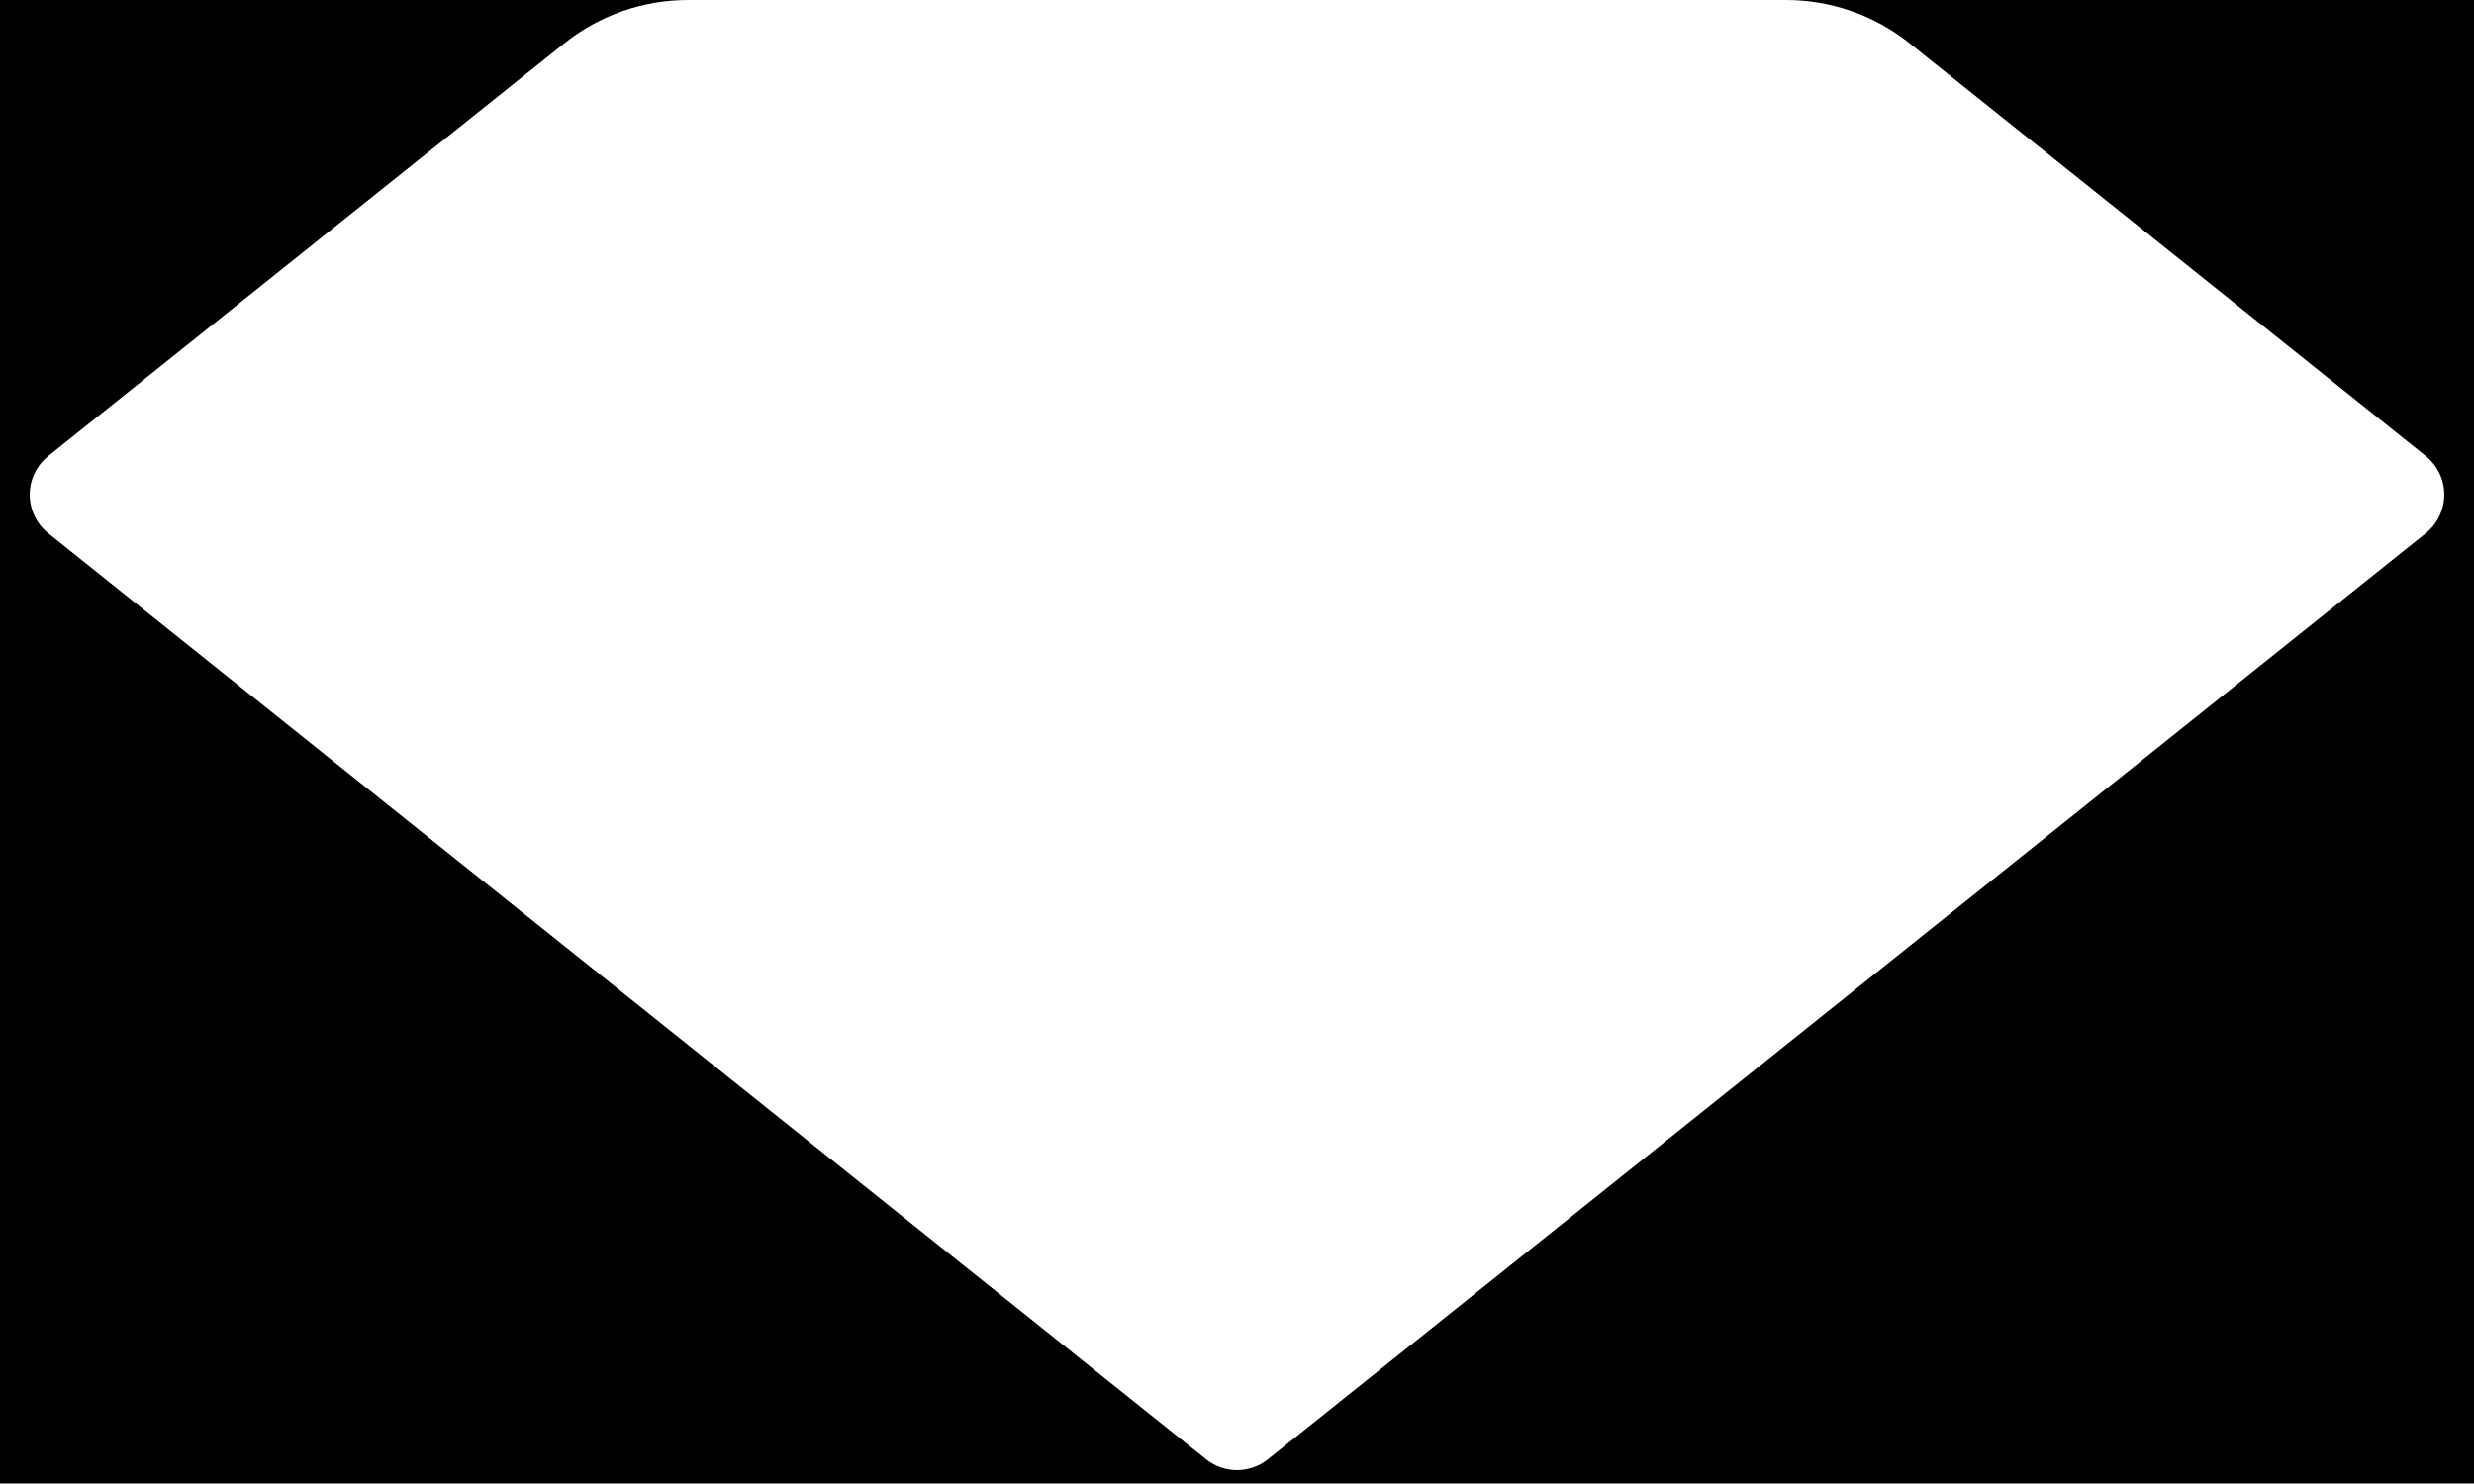 <svg xmlns="http://www.w3.org/2000/svg" viewBox="0 0 100 60">
  <rect x="0" y="0" width="100" height="60" fill="#808080" stroke="none"/>
  <g id="schuettel-dev-ruby-triforce" mask="url(#schuettel-dev-ruby-triforce-borders-mask)">
    <polygon id="top_left_spike" points="0,20 30,20 25,0" style="fill:rgb(205,0,54);" />
    <polygon id="top_left_corner" points="25,0 30,20 45,0" style="fill:rgb(255,165,188);" />
    <polygon id="top_center_triangle" points="45,0 30,20 60,20" style="fill:rgb(172,0,41);" />
    <polygon id="top_center_rhombus" points="45,0 55,0 70,20 60,20" style="fill:rgb(255,122,147);" />
    <polygon id="top_right_corner" points="55,0 75,0 81.1,4.9 70,20" style="fill:rgb(254,227,255);" />
    <polygon id="rop_right_spike" points="81.1,4.9 100,20 70,20" style="fill:rgb(200,121,255);" />
    <polygon id="bottom_left" points="0,20 30,20 50,60" style="fill:rgb(255,83,182);" />
    <polygon id="bottom_center" points="30,20 70,20 50,60" style="fill:rgb(221,0,93);" />
    <polygon id="bottom_right" points="70,20 100,20 50,60" style="fill:rgb(98,0,13);" />
    <polygon id="central_flare" points="42.5,22 57.5,22 50,32" style="fill:rgb(255,214,232);" />
  </g>

  <mask id="schuettel-dev-ruby-triforce-borders-mask">
    <rect x="0" y="0" width="100" height="60" fill="white" />
    <g id="rounded_borders">
      <path d="M100,0l-0,59.978l-100,0l0,-59.978l27.806,0c-1.816,-0 -3.579,0.618 -4.997,1.753c-4.818,3.854 -16.268,13.014 -20.857,16.685c-0.474,0.38 -0.75,0.954 -0.75,1.562c-0,0.608 0.276,1.182 0.75,1.562c8.243,6.594 40.08,32.064 46.799,37.438c0.73,0.585 1.768,0.585 2.498,0c6.719,-5.374 38.556,-30.844 46.799,-37.438c0.474,-0.38 0.75,-0.954 0.75,-1.562c0,-0.608 -0.276,-1.182 -0.75,-1.562c-4.589,-3.671 -16.039,-12.831 -20.857,-16.685c-1.418,-1.135 -3.181,-1.753 -4.997,-1.753l27.806,0Z" />
    </g>
  </mask>
</svg>

